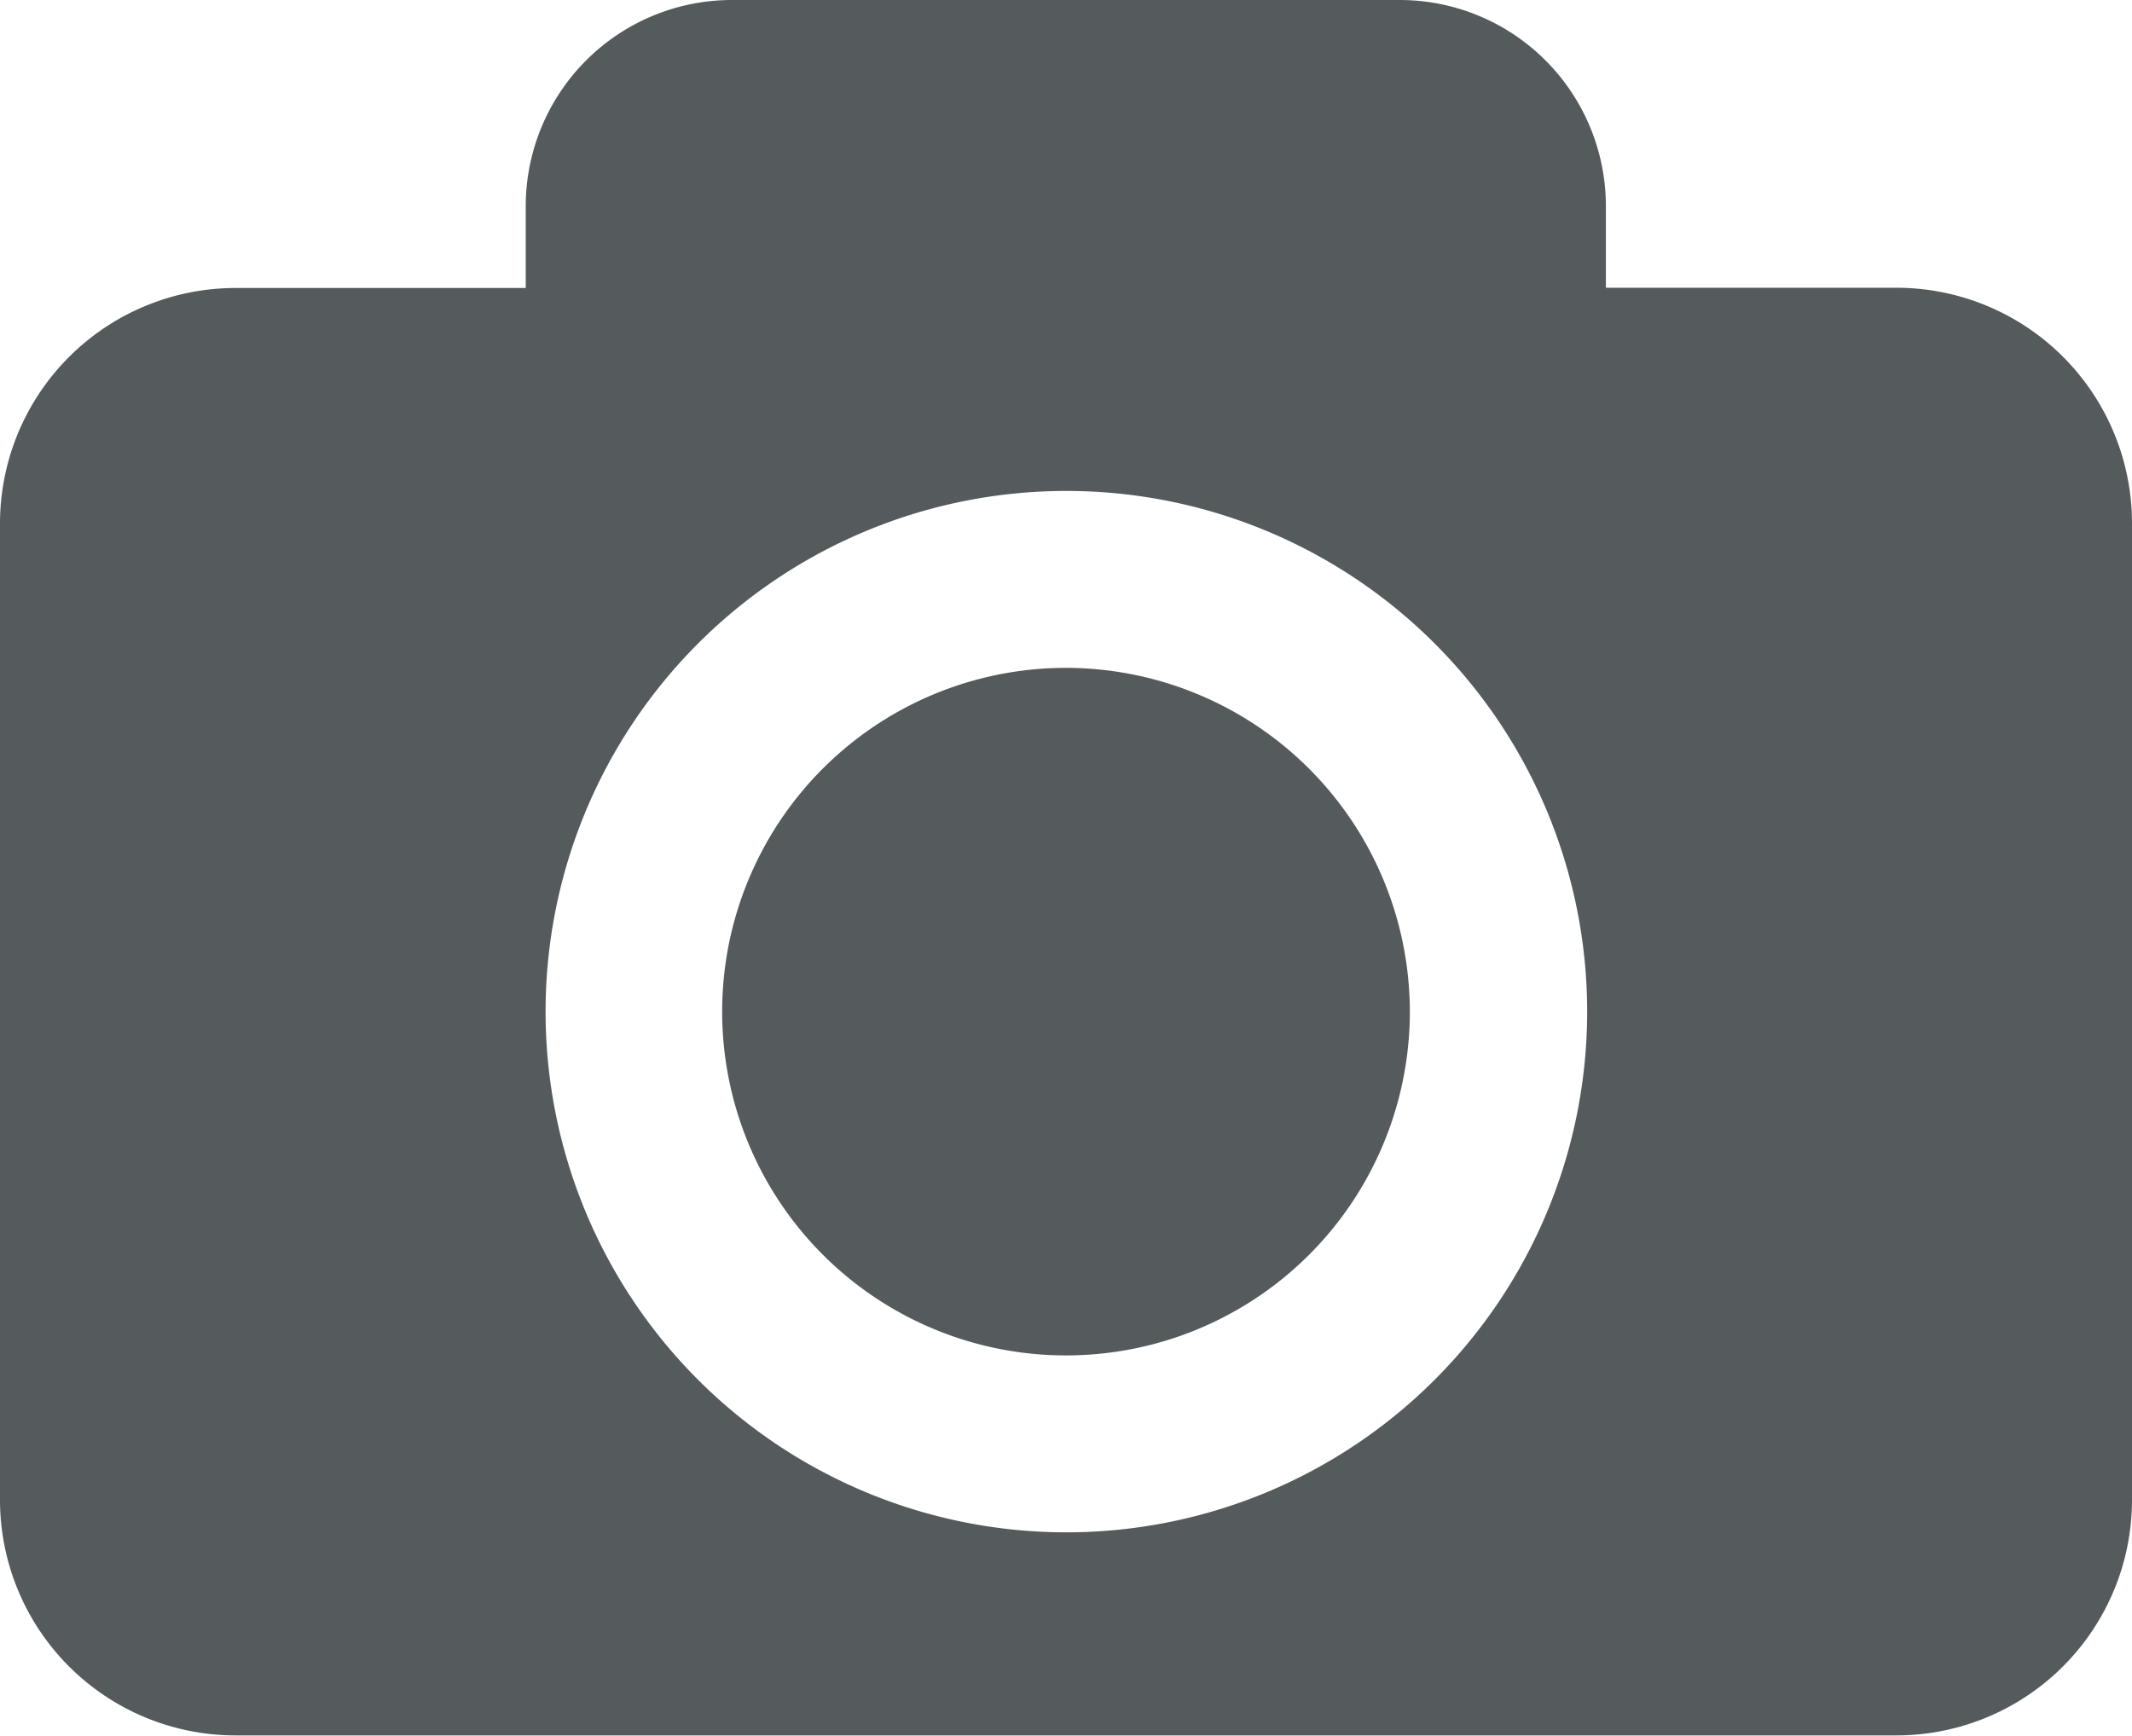 <svg xmlns="http://www.w3.org/2000/svg" width="17.194" height="14" viewBox="0 0 17.194 14">
  <g id="photo-camera-interface-symbol-for-button" transform="translate(0 -3.36)">
    <path id="Path_81" data-name="Path 81" d="M11.37,11.52A2.773,2.773,0,1,1,8.6,8.747,2.776,2.776,0,0,1,11.37,11.52Zm5.824-3.938v7.876a1.9,1.9,0,0,1-1.9,1.9H1.9a1.9,1.9,0,0,1-1.9-1.9V7.583a1.9,1.9,0,0,1,1.9-1.9H4.24V5.024A1.663,1.663,0,0,1,5.9,3.36h5.387a1.663,1.663,0,0,1,1.664,1.664v.657h2.339A1.9,1.9,0,0,1,17.194,7.583ZM12.8,11.52a4.2,4.2,0,1,0-4.2,4.2A4.2,4.2,0,0,0,12.8,11.52Z" transform="translate(0 0)" fill="#555b5d"/>
  </g>
</svg>
